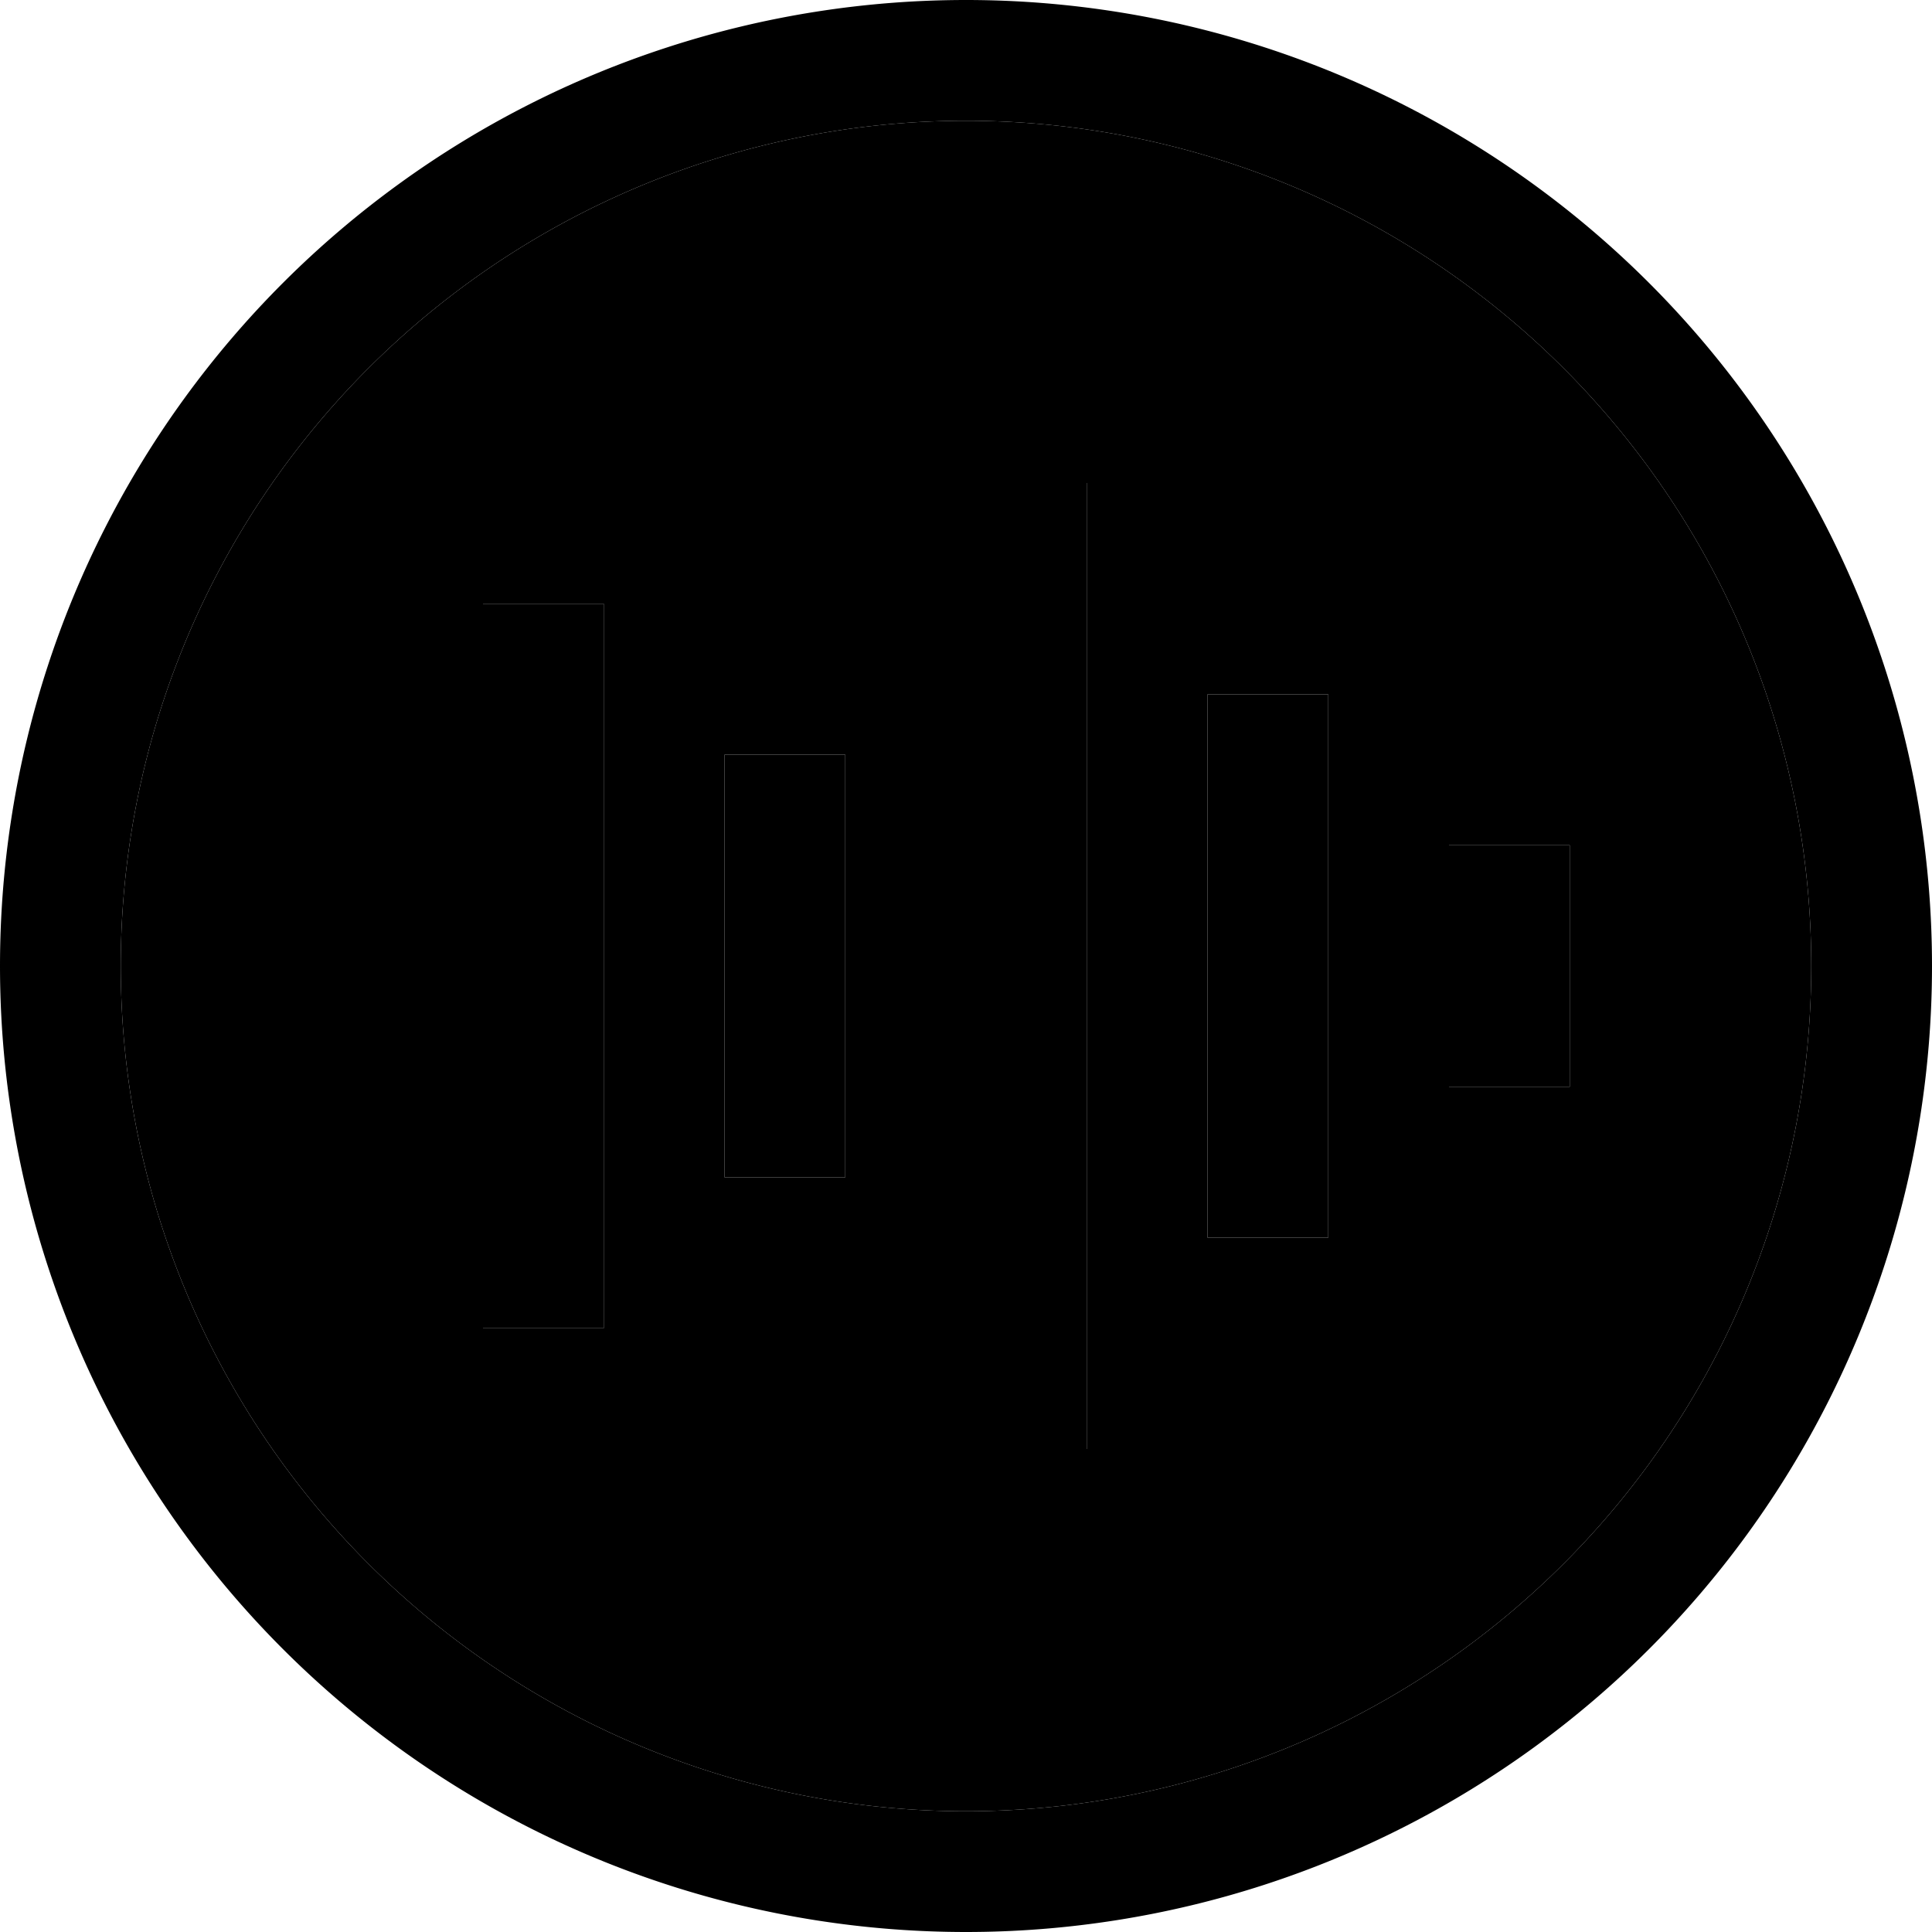 <svg xmlns="http://www.w3.org/2000/svg" width="24" height="24" viewBox="0 0 512 512"><path class="pr-icon-duotone-secondary" d="M32 256a224 224 0 1 0 448 0A224 224 0 1 0 32 256zm96-96l32 0 0 16 0 160 0 16-32 0 0-16 0-160 0-16zm64 40l32 0 0 16 0 80 0 16-32 0 0-16 0-80 0-16zm64-72l32 0 0 16 0 224 0 16-32 0 0-16 0-224 0-16zm64 56l32 0 0 16 0 112 0 16-32 0 0-16 0-112 0-16zm64 40l32 0 0 16 0 32 0 16-32 0 0-16 0-32 0-16z"/><path class="pr-icon-duotone-primary" d="M480 256A224 224 0 1 0 32 256a224 224 0 1 0 448 0zM0 256a256 256 0 1 1 512 0A256 256 0 1 1 0 256zM288 144l0 224 0 16-32 0 0-16 0-224 0-16 32 0 0 16zM160 176l0 160 0 16-32 0 0-16 0-160 0-16 32 0 0 16zm192 24l0 112 0 16-32 0 0-16 0-112 0-16 32 0 0 16zM224 216l0 80 0 16-32 0 0-16 0-80 0-16 32 0 0 16zm192 24l0 32 0 16-32 0 0-16 0-32 0-16 32 0 0 16z"/></svg>